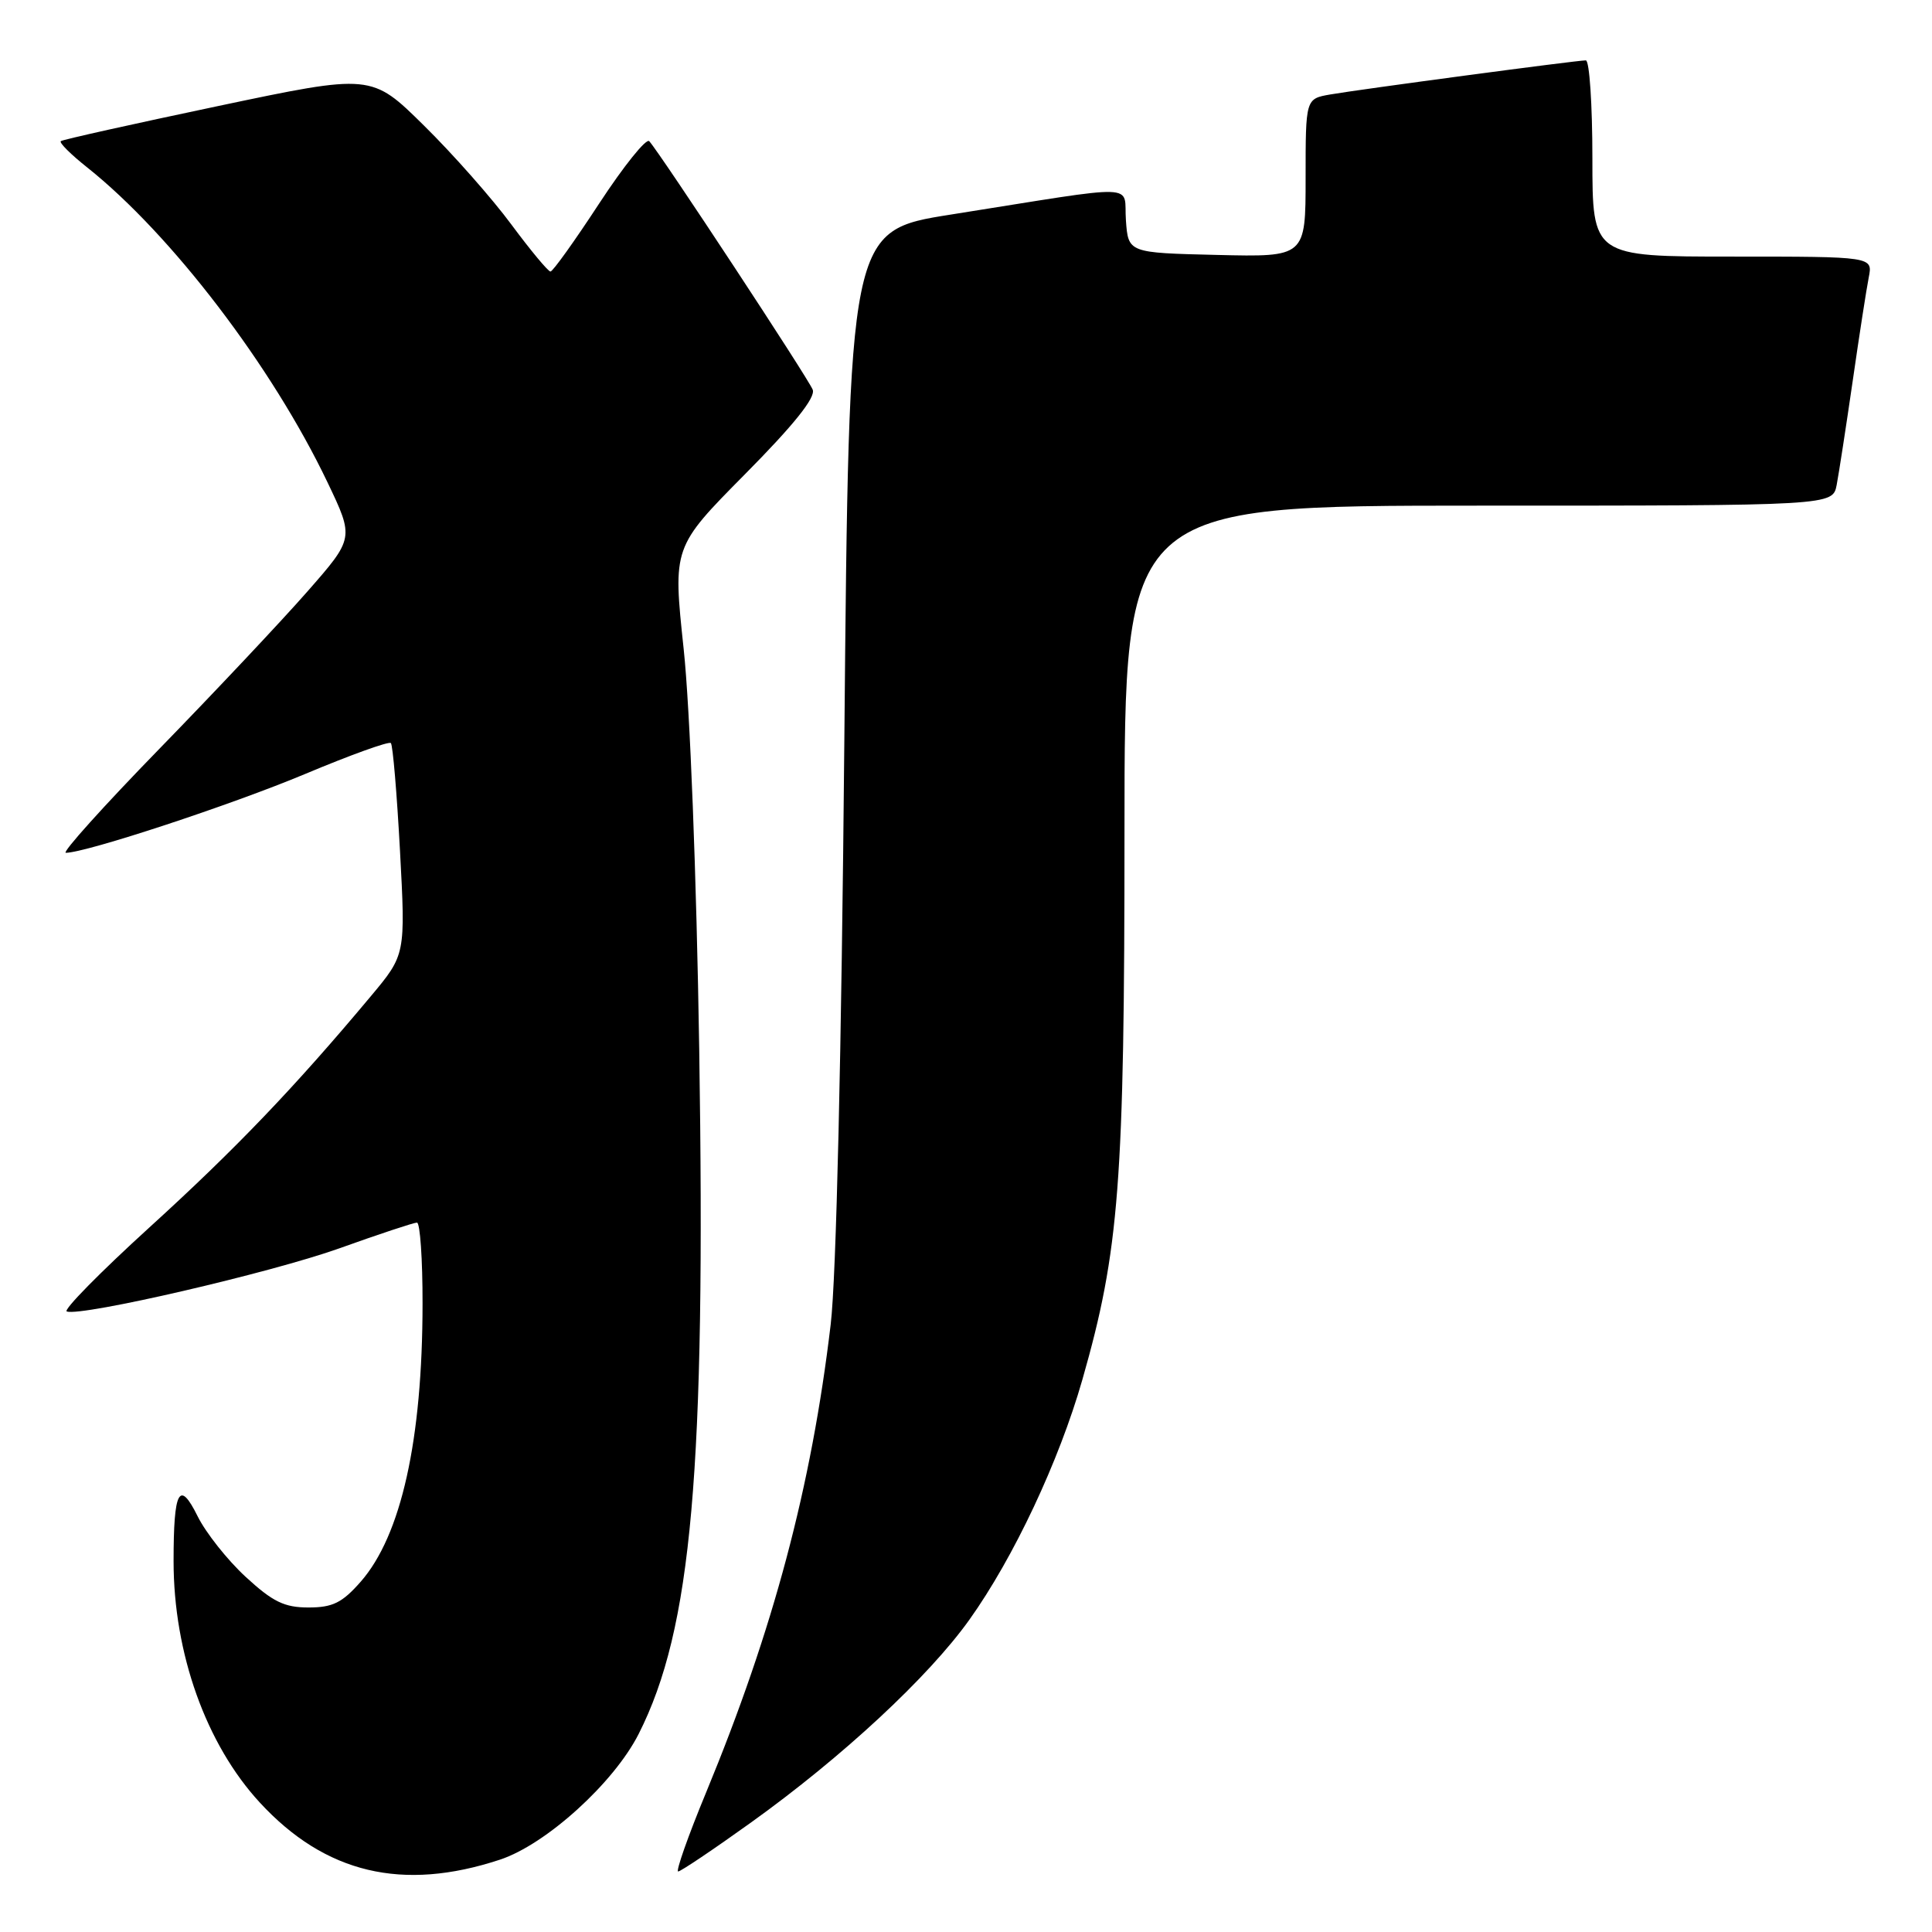 <?xml version="1.0" encoding="UTF-8" standalone="no"?>
<!DOCTYPE svg PUBLIC "-//W3C//DTD SVG 1.1//EN" "http://www.w3.org/Graphics/SVG/1.1/DTD/svg11.dtd" >
<svg xmlns="http://www.w3.org/2000/svg" xmlns:xlink="http://www.w3.org/1999/xlink" version="1.1" viewBox="0 0 256 256">
 <g >
 <path fill="currentColor"
d=" M 66.26 246.41 C 72.36 244.39 81.34 236.25 84.63 229.75 C 91.67 215.84 93.52 194.97 92.65 139.00 C 92.29 116.07 91.43 93.84 90.59 86.00 C 89.15 72.50 89.15 72.50 98.71 62.84 C 105.16 56.33 108.09 52.68 107.69 51.64 C 107.13 50.17 87.51 20.35 86.03 18.71 C 85.64 18.27 82.66 21.98 79.41 26.94 C 76.16 31.91 73.25 35.98 72.94 35.98 C 72.64 35.99 70.31 33.19 67.76 29.75 C 65.22 26.31 60.01 20.41 56.18 16.64 C 49.22 9.77 49.22 9.77 28.86 14.06 C 17.66 16.42 8.30 18.50 8.06 18.70 C 7.81 18.90 9.39 20.47 11.56 22.19 C 22.72 31.08 36.05 48.54 43.39 63.90 C 46.93 71.31 46.93 71.31 40.72 78.39 C 37.30 82.29 28.47 91.67 21.10 99.24 C 13.73 106.81 8.16 113.00 8.72 113.00 C 11.37 113.00 30.66 106.65 40.42 102.56 C 46.42 100.04 51.53 98.20 51.79 98.46 C 52.05 98.71 52.59 105.13 53.00 112.71 C 53.74 126.50 53.74 126.50 49.14 132.00 C 39.03 144.09 31.20 152.27 19.82 162.62 C 13.26 168.59 8.32 173.61 8.85 173.78 C 10.86 174.45 35.90 168.65 44.97 165.41 C 50.21 163.53 54.84 162.00 55.25 162.00 C 55.66 162.00 56.00 166.84 55.99 172.75 C 55.98 190.82 53.16 203.47 47.79 209.59 C 45.34 212.38 44.08 213.00 40.87 213.00 C 37.68 213.00 36.14 212.25 32.55 208.94 C 30.13 206.71 27.27 203.10 26.19 200.92 C 23.76 196.01 23.00 197.43 23.00 206.87 C 23.00 219.07 27.30 231.11 34.41 238.83 C 43.08 248.24 53.34 250.68 66.26 246.41 Z  M 99.50 241.50 C 111.63 232.80 123.03 222.21 128.45 214.62 C 134.31 206.41 140.33 193.62 143.42 182.81 C 148.32 165.66 149.00 156.78 149.00 110.12 C 149.00 67.00 149.00 67.00 195.92 67.00 C 242.84 67.00 242.84 67.00 243.37 64.25 C 243.66 62.74 244.61 56.55 245.49 50.50 C 246.36 44.45 247.32 38.26 247.62 36.75 C 248.16 34.00 248.16 34.00 229.58 34.00 C 211.00 34.00 211.00 34.00 211.00 21.00 C 211.00 13.85 210.61 8.00 210.13 8.00 C 208.91 8.00 180.17 11.84 176.25 12.52 C 173.00 13.09 173.00 13.09 173.00 23.58 C 173.00 34.06 173.00 34.06 161.25 33.78 C 149.50 33.50 149.50 33.50 149.19 29.20 C 148.83 24.27 151.70 24.36 126.00 28.43 C 112.50 30.56 112.50 30.56 111.88 98.03 C 111.50 139.83 110.81 169.30 110.07 175.50 C 107.52 197.01 102.47 215.96 93.55 237.54 C 91.17 243.29 89.52 247.99 89.86 247.98 C 90.21 247.97 94.55 245.05 99.50 241.50 Z "/>
</g>
</svg>
